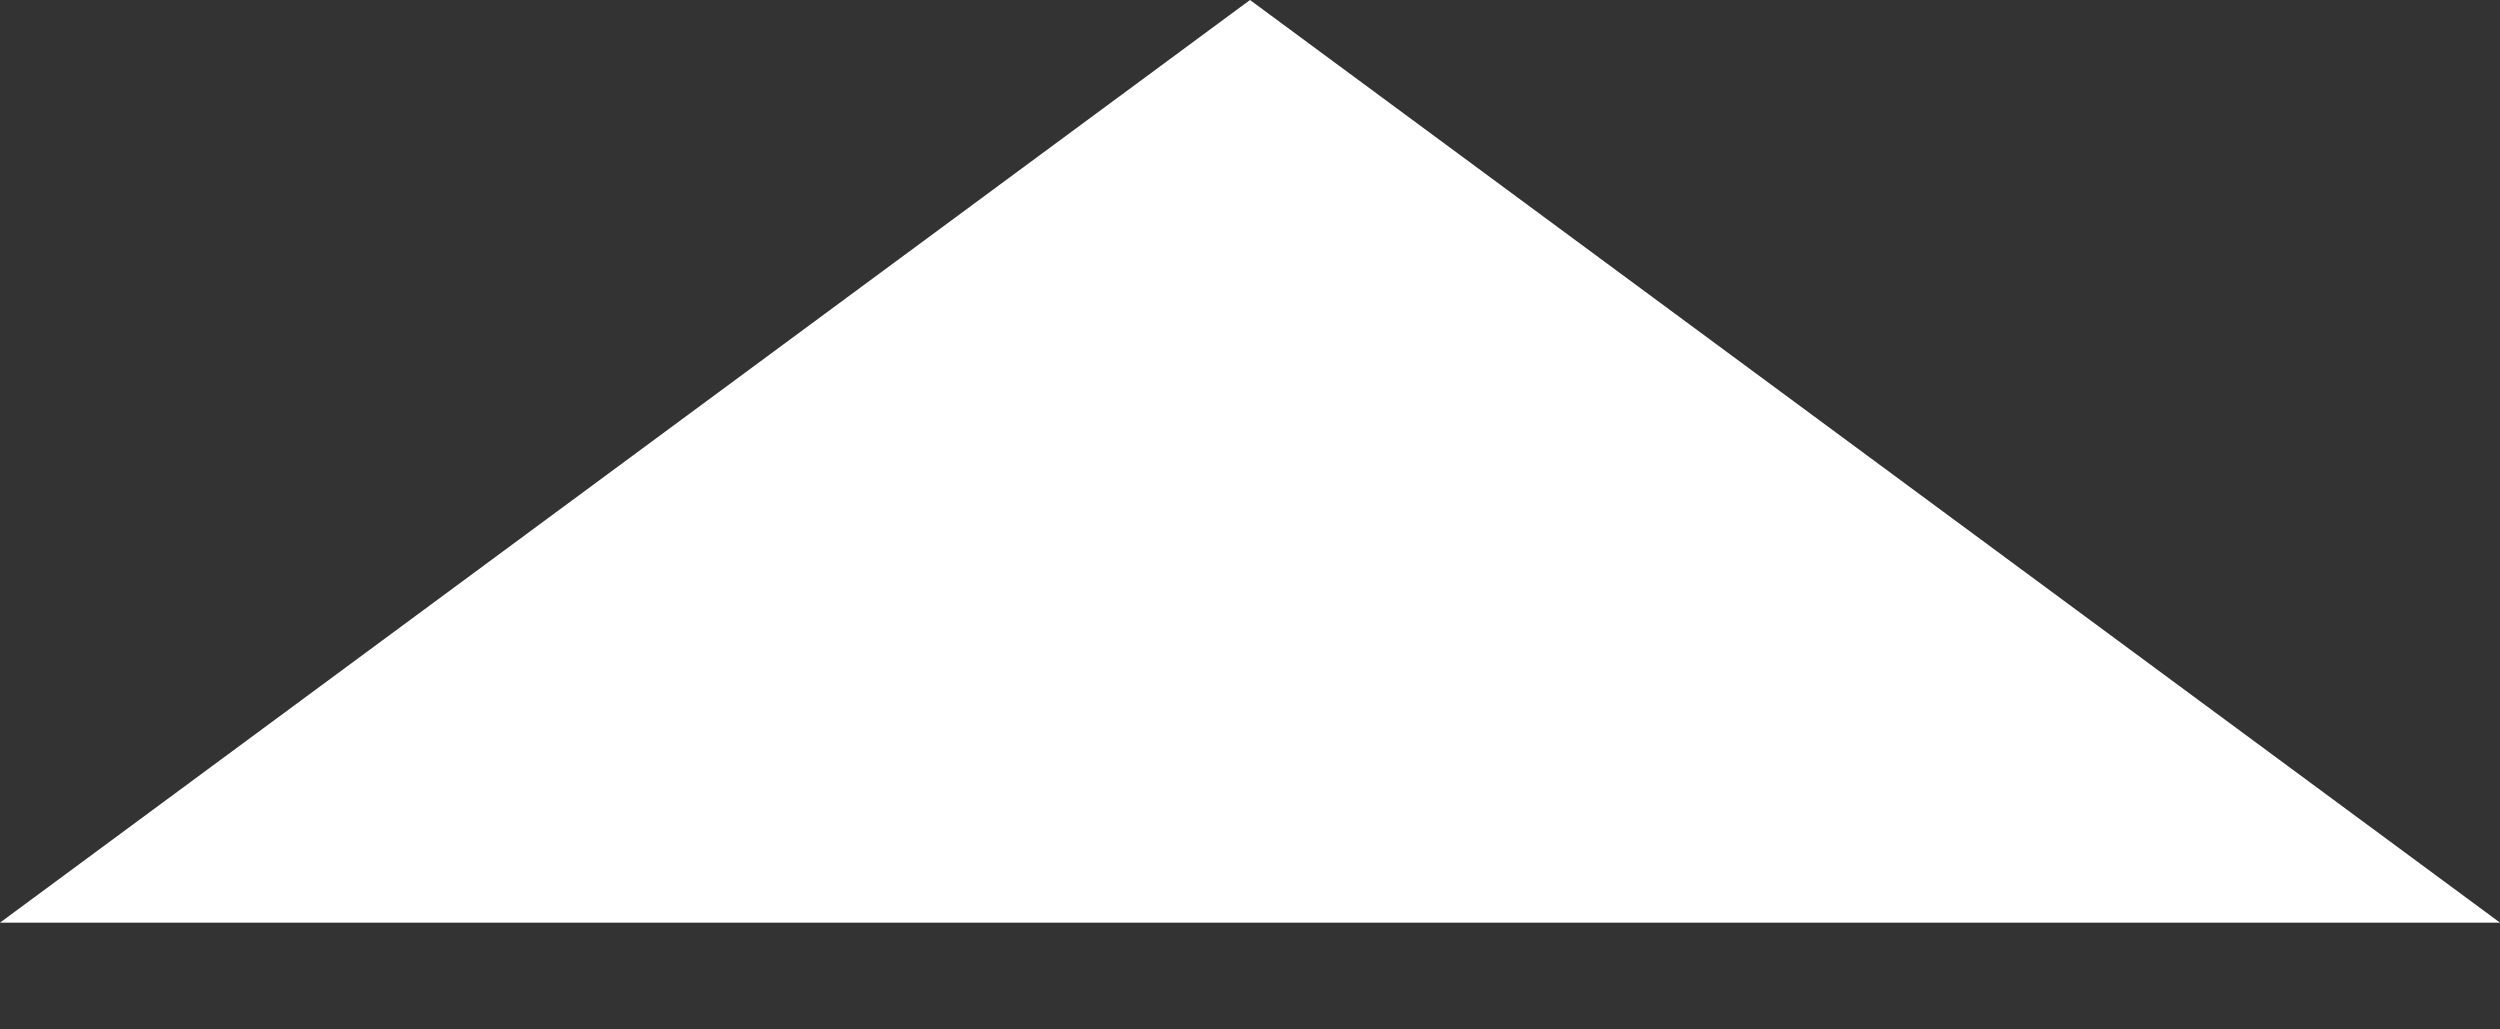 <svg xmlns="http://www.w3.org/2000/svg" width="17" height="7" viewBox="0 0 17 7">
  <rect x="0" y="0" width="17" height="7" fill="#333333" stroke="none"/>
  <polygon fill="#FFFFFF" fill-rule="evenodd" points="281.5 39 290 45.274 273 45.274" transform="translate(-273 -39)"/>
</svg>
